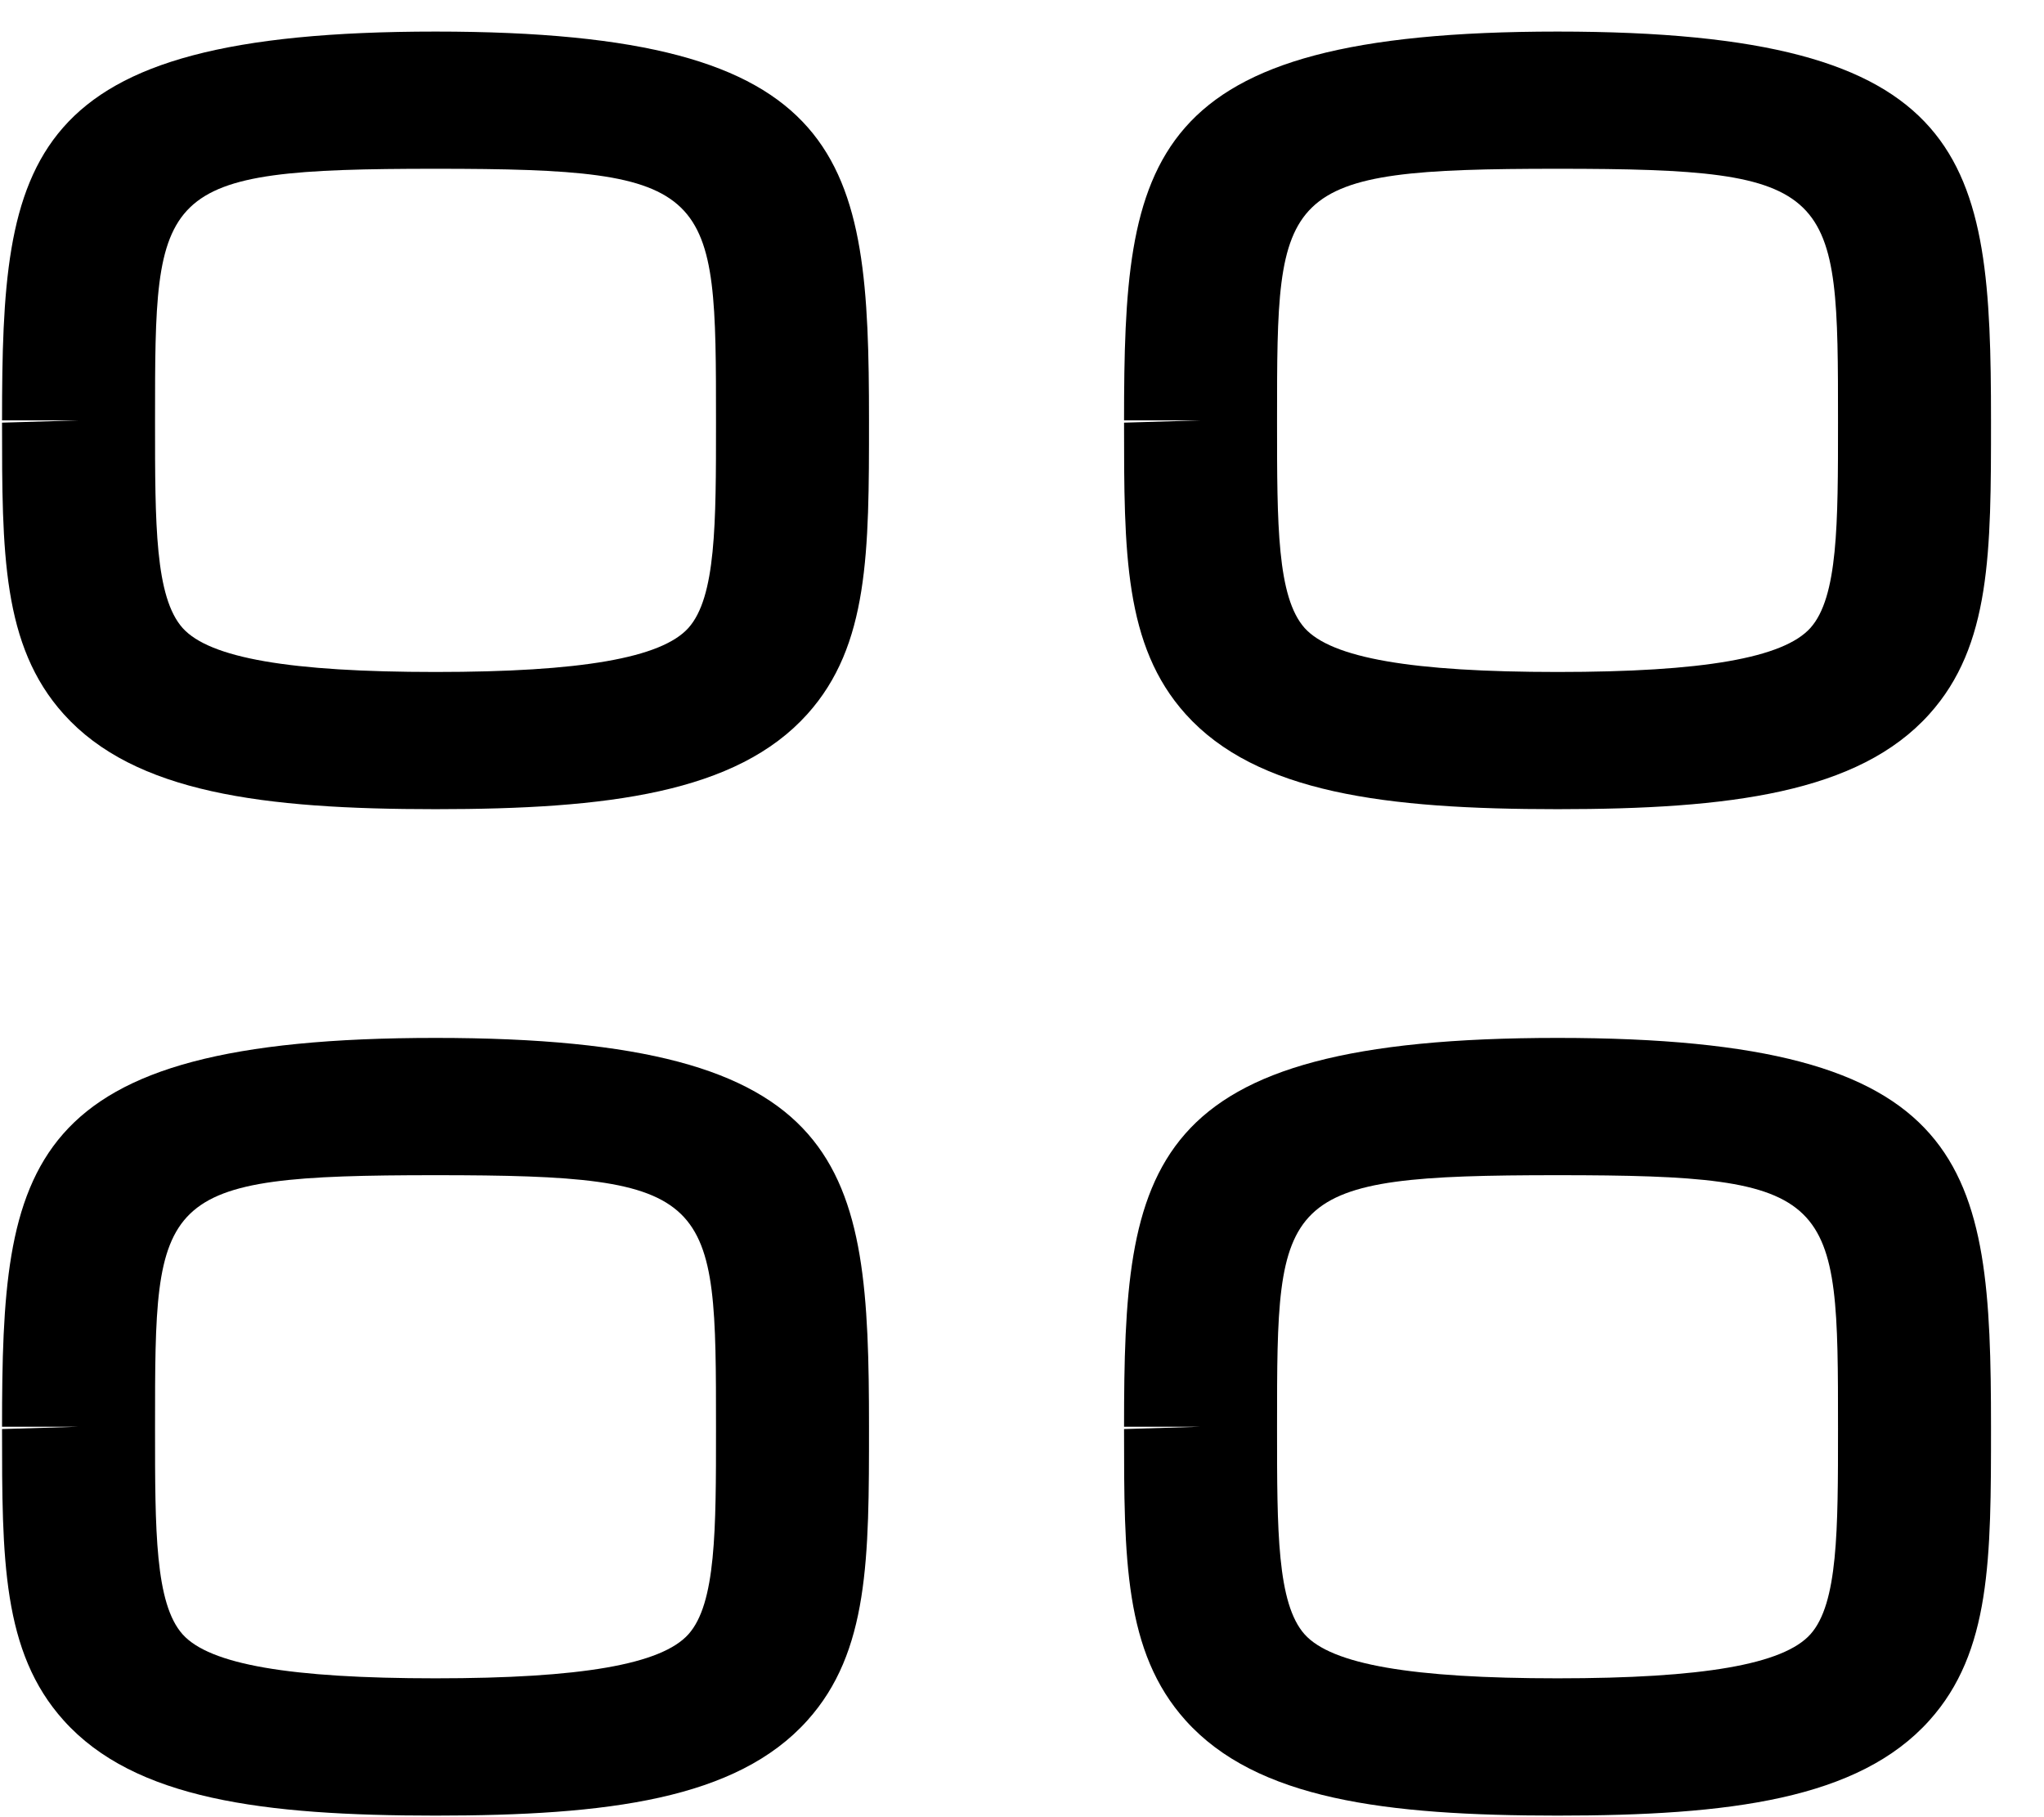 <svg width="27" height="24" viewBox="0 0 27 24" fill="none" xmlns="http://www.w3.org/2000/svg">
<path fill-rule="evenodd" clip-rule="evenodd" d="M5.753 2.229C2.048 2.229 2.048 2.48 2.048 5.552V5.582C2.048 6.92 2.048 7.886 2.413 8.295C2.77 8.691 3.83 8.875 5.753 8.875C7.676 8.875 8.736 8.69 9.093 8.294C9.458 7.886 9.458 6.92 9.458 5.581C9.458 2.48 9.458 2.229 5.753 2.229ZM5.753 10.687C3.481 10.687 1.777 10.473 0.841 9.431C0.027 8.526 0.027 7.291 0.027 5.582L1.037 5.552H0.027C0.027 2.084 0.271 0.417 5.753 0.417C11.235 0.417 11.479 2.084 11.479 5.552C11.479 7.29 11.479 8.526 10.665 9.431C9.729 10.473 8.025 10.687 5.753 10.687Z" fill="black"/>
<path fill-rule="evenodd" clip-rule="evenodd" d="M20.574 2.229C16.869 2.229 16.869 2.48 16.869 5.552V5.582C16.869 6.92 16.869 7.886 17.234 8.295C17.591 8.691 18.651 8.875 20.574 8.875C22.496 8.875 23.557 8.69 23.914 8.294C24.279 7.886 24.279 6.92 24.279 5.581C24.279 2.48 24.279 2.229 20.574 2.229ZM20.574 10.687C18.302 10.687 16.598 10.473 15.661 9.431C14.848 8.526 14.848 7.291 14.848 5.582L15.858 5.552H14.848C14.848 2.084 15.091 0.417 20.574 0.417C26.056 0.417 26.3 2.084 26.3 5.552C26.3 7.29 26.3 8.526 25.486 9.431C24.55 10.473 22.845 10.687 20.574 10.687Z" fill="black"/>
<path fill-rule="evenodd" clip-rule="evenodd" d="M5.753 15.521C2.048 15.521 2.048 15.772 2.048 18.843V18.874C2.048 20.211 2.048 21.178 2.413 21.586C2.77 21.983 3.83 22.166 5.753 22.166C7.676 22.166 8.736 21.982 9.093 21.585C9.458 21.178 9.458 20.211 9.458 18.872C9.458 15.772 9.458 15.521 5.753 15.521ZM5.753 23.979C3.481 23.979 1.777 23.765 0.841 22.722C0.027 21.817 0.027 20.582 0.027 18.874L1.037 18.843H0.027C0.027 15.376 0.271 13.708 5.753 13.708C11.235 13.708 11.479 15.376 11.479 18.843C11.479 20.581 11.479 21.817 10.665 22.722C9.729 23.765 8.025 23.979 5.753 23.979Z" fill="black"/>
<path fill-rule="evenodd" clip-rule="evenodd" d="M20.574 15.521C16.869 15.521 16.869 15.772 16.869 18.843V18.874C16.869 20.211 16.869 21.178 17.234 21.586C17.591 21.983 18.651 22.166 20.574 22.166C22.496 22.166 23.557 21.982 23.914 21.585C24.279 21.178 24.279 20.211 24.279 18.872C24.279 15.772 24.279 15.521 20.574 15.521ZM20.574 23.979C18.302 23.979 16.598 23.765 15.661 22.722C14.848 21.817 14.848 20.582 14.848 18.874L15.858 18.843H14.848C14.848 15.376 15.091 13.708 20.574 13.708C26.056 13.708 26.3 15.376 26.3 18.843C26.3 20.581 26.3 21.817 25.486 22.722C24.55 23.765 22.845 23.979 20.574 23.979Z" fill="black"/>
</svg>


